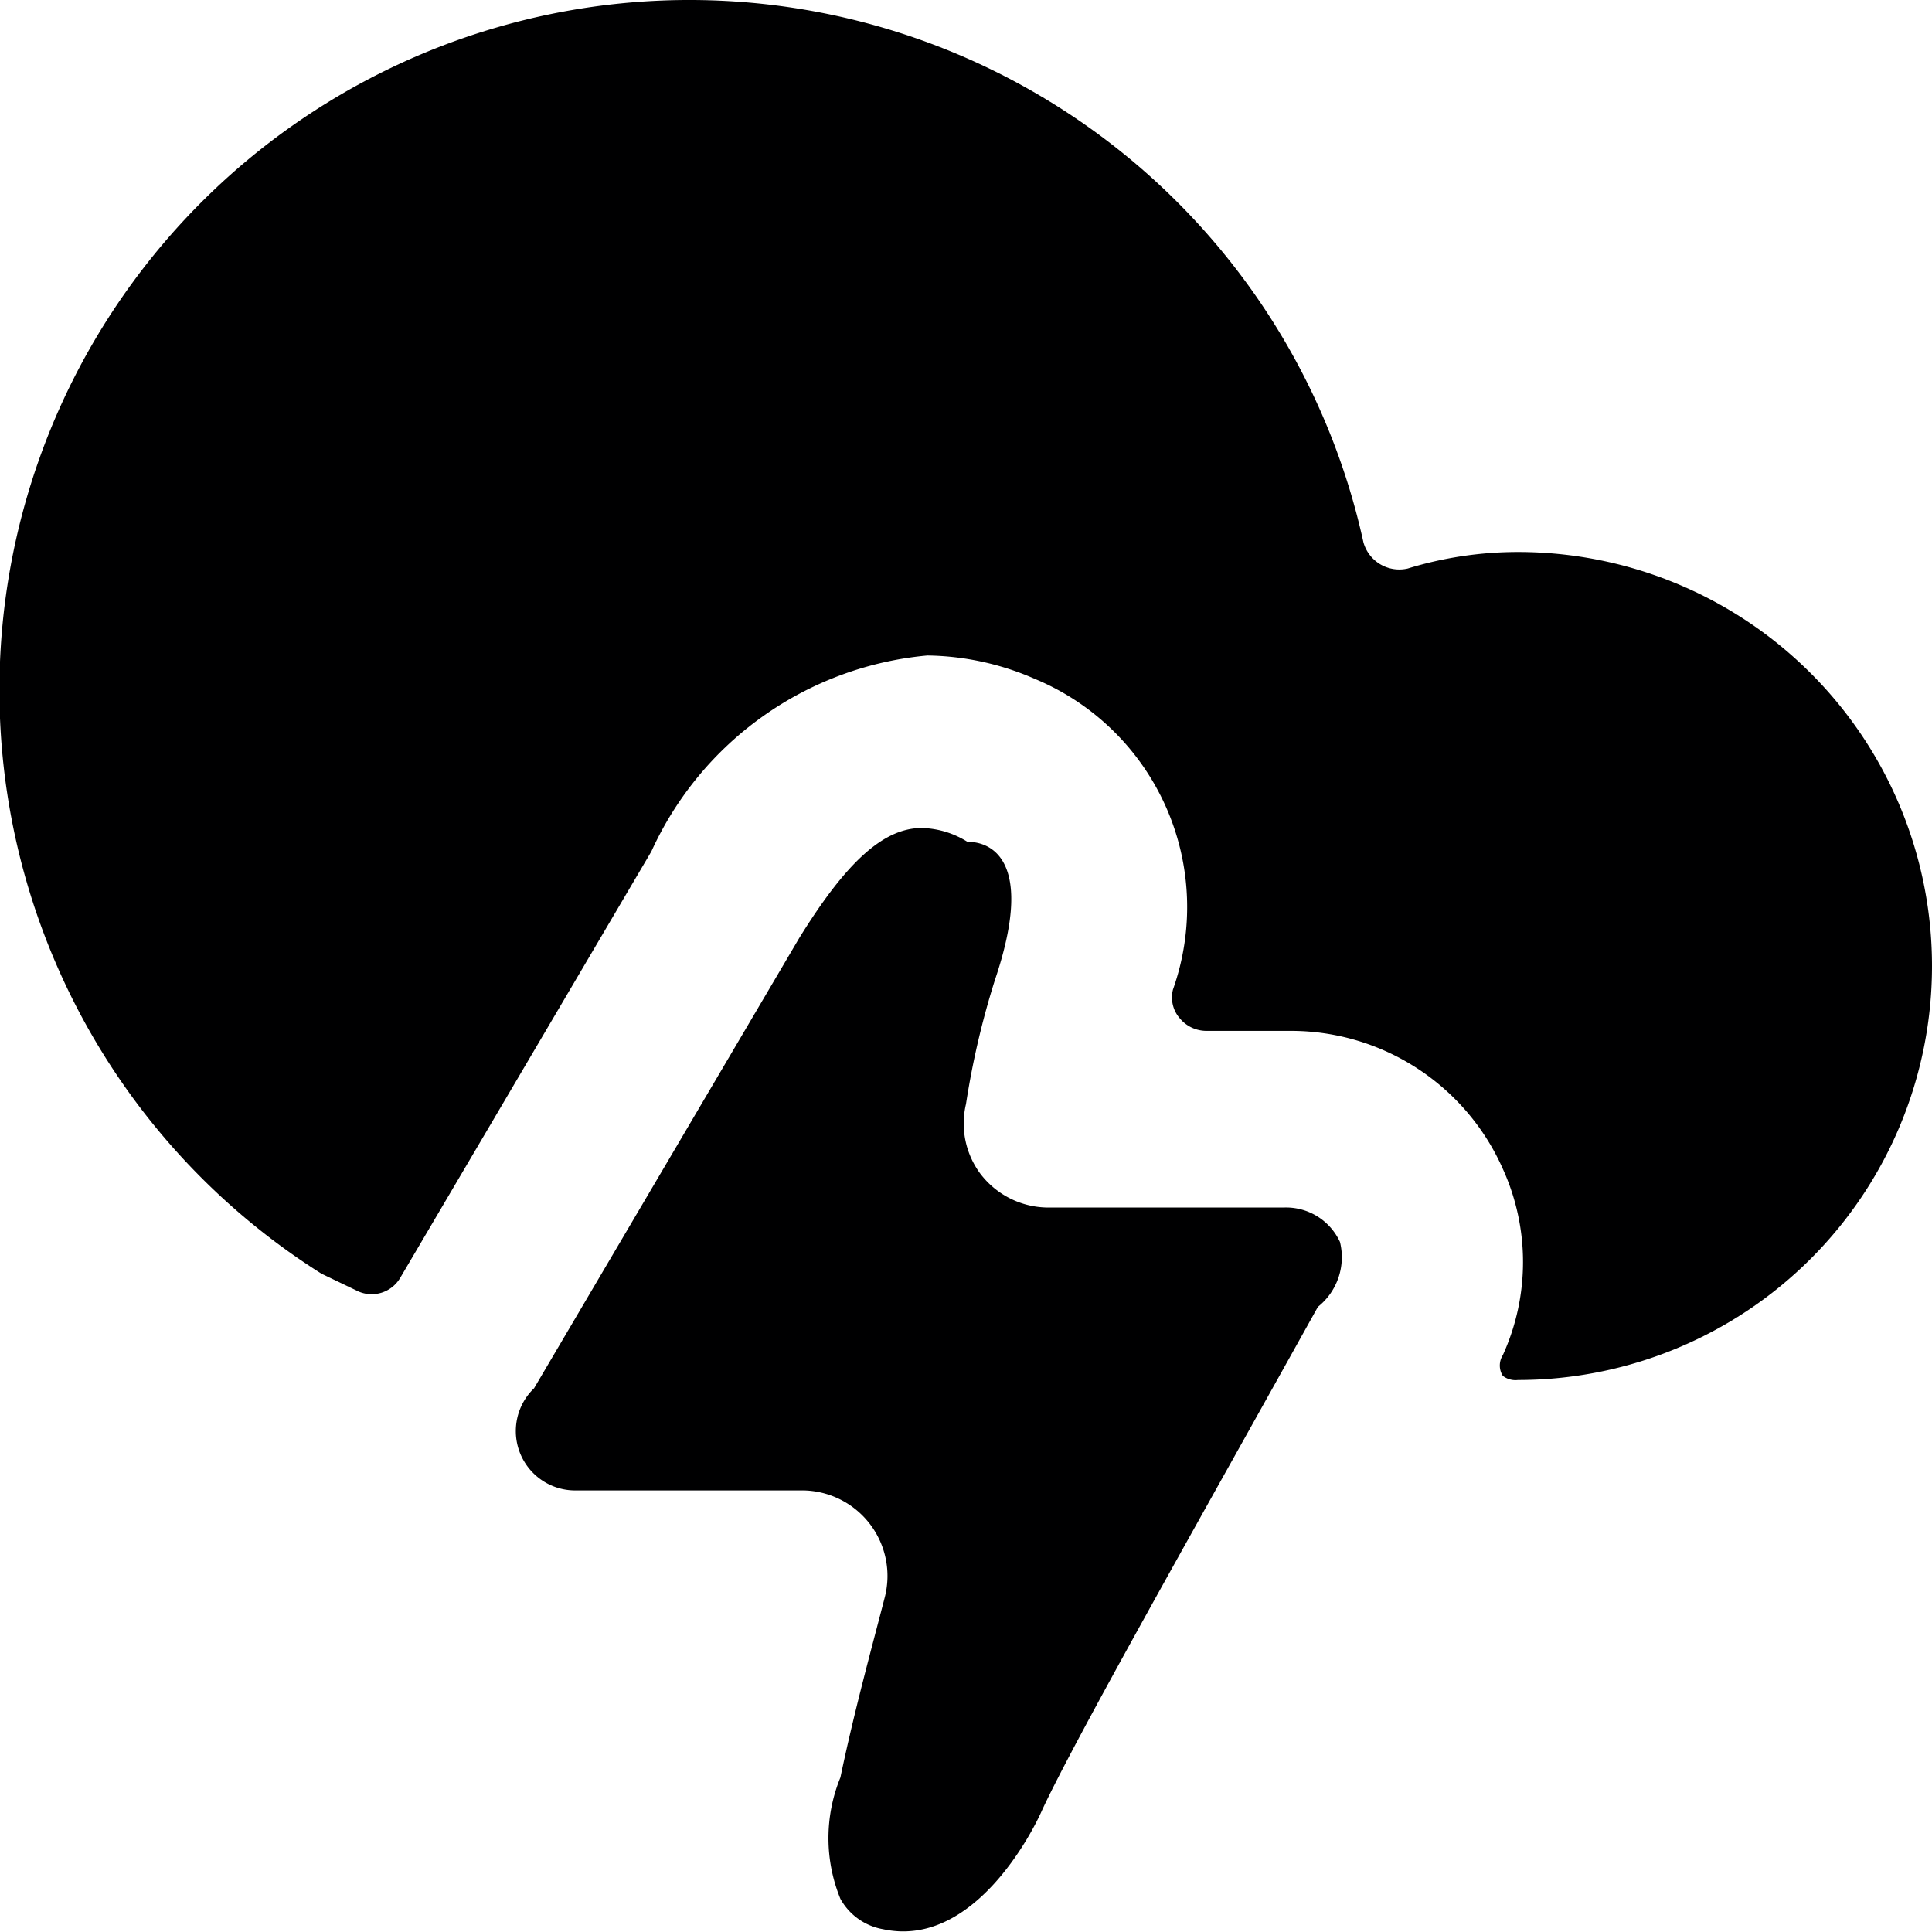 <svg xmlns="http://www.w3.org/2000/svg" viewBox="0 0 14 14">
  <g>
    <path d="M9.71,9a.43.43,0,0,0-.4-.25H7.58A.62.62,0,0,1,7.1,8.5.61.61,0,0,1,7,8a6,6,0,0,1,.21-.9c.28-.83,0-1-.2-1A.65.65,0,0,0,6.68,6c-.28,0-.55.25-.89.8L3.87,10.06a.43.43,0,0,0,.31.74H5.81a.62.62,0,0,1,.6.78c-.09.35-.22.82-.32,1.3a1.16,1.16,0,0,0,0,.88.44.44,0,0,0,.31.22c.65.14,1.08-.7,1.15-.86.24-.52,1.16-2.14,2-3.65A.46.46,0,0,0,9.71,9Z" style="fill: #000001"/>
    <path d="M11,4a2.72,2.72,0,0,0-.8.12.27.27,0,0,1-.32-.19,5,5,0,1,0-7.55,5.3l.25.12a.24.24,0,0,0,.32-.09L4.72,6.17a2.44,2.44,0,0,1,2-1.42,2,2,0,0,1,.78.17,1.79,1.79,0,0,1,1,2.25.23.23,0,0,0,.05.21.25.25,0,0,0,.19.09h.62a1.68,1.68,0,0,1,1.53,1,1.63,1.63,0,0,1,0,1.35.14.14,0,0,0,0,.15A.15.15,0,0,0,11,10a3,3,0,0,0,0-6Z" style="fill: #000001"/>
  </g>
</svg>
